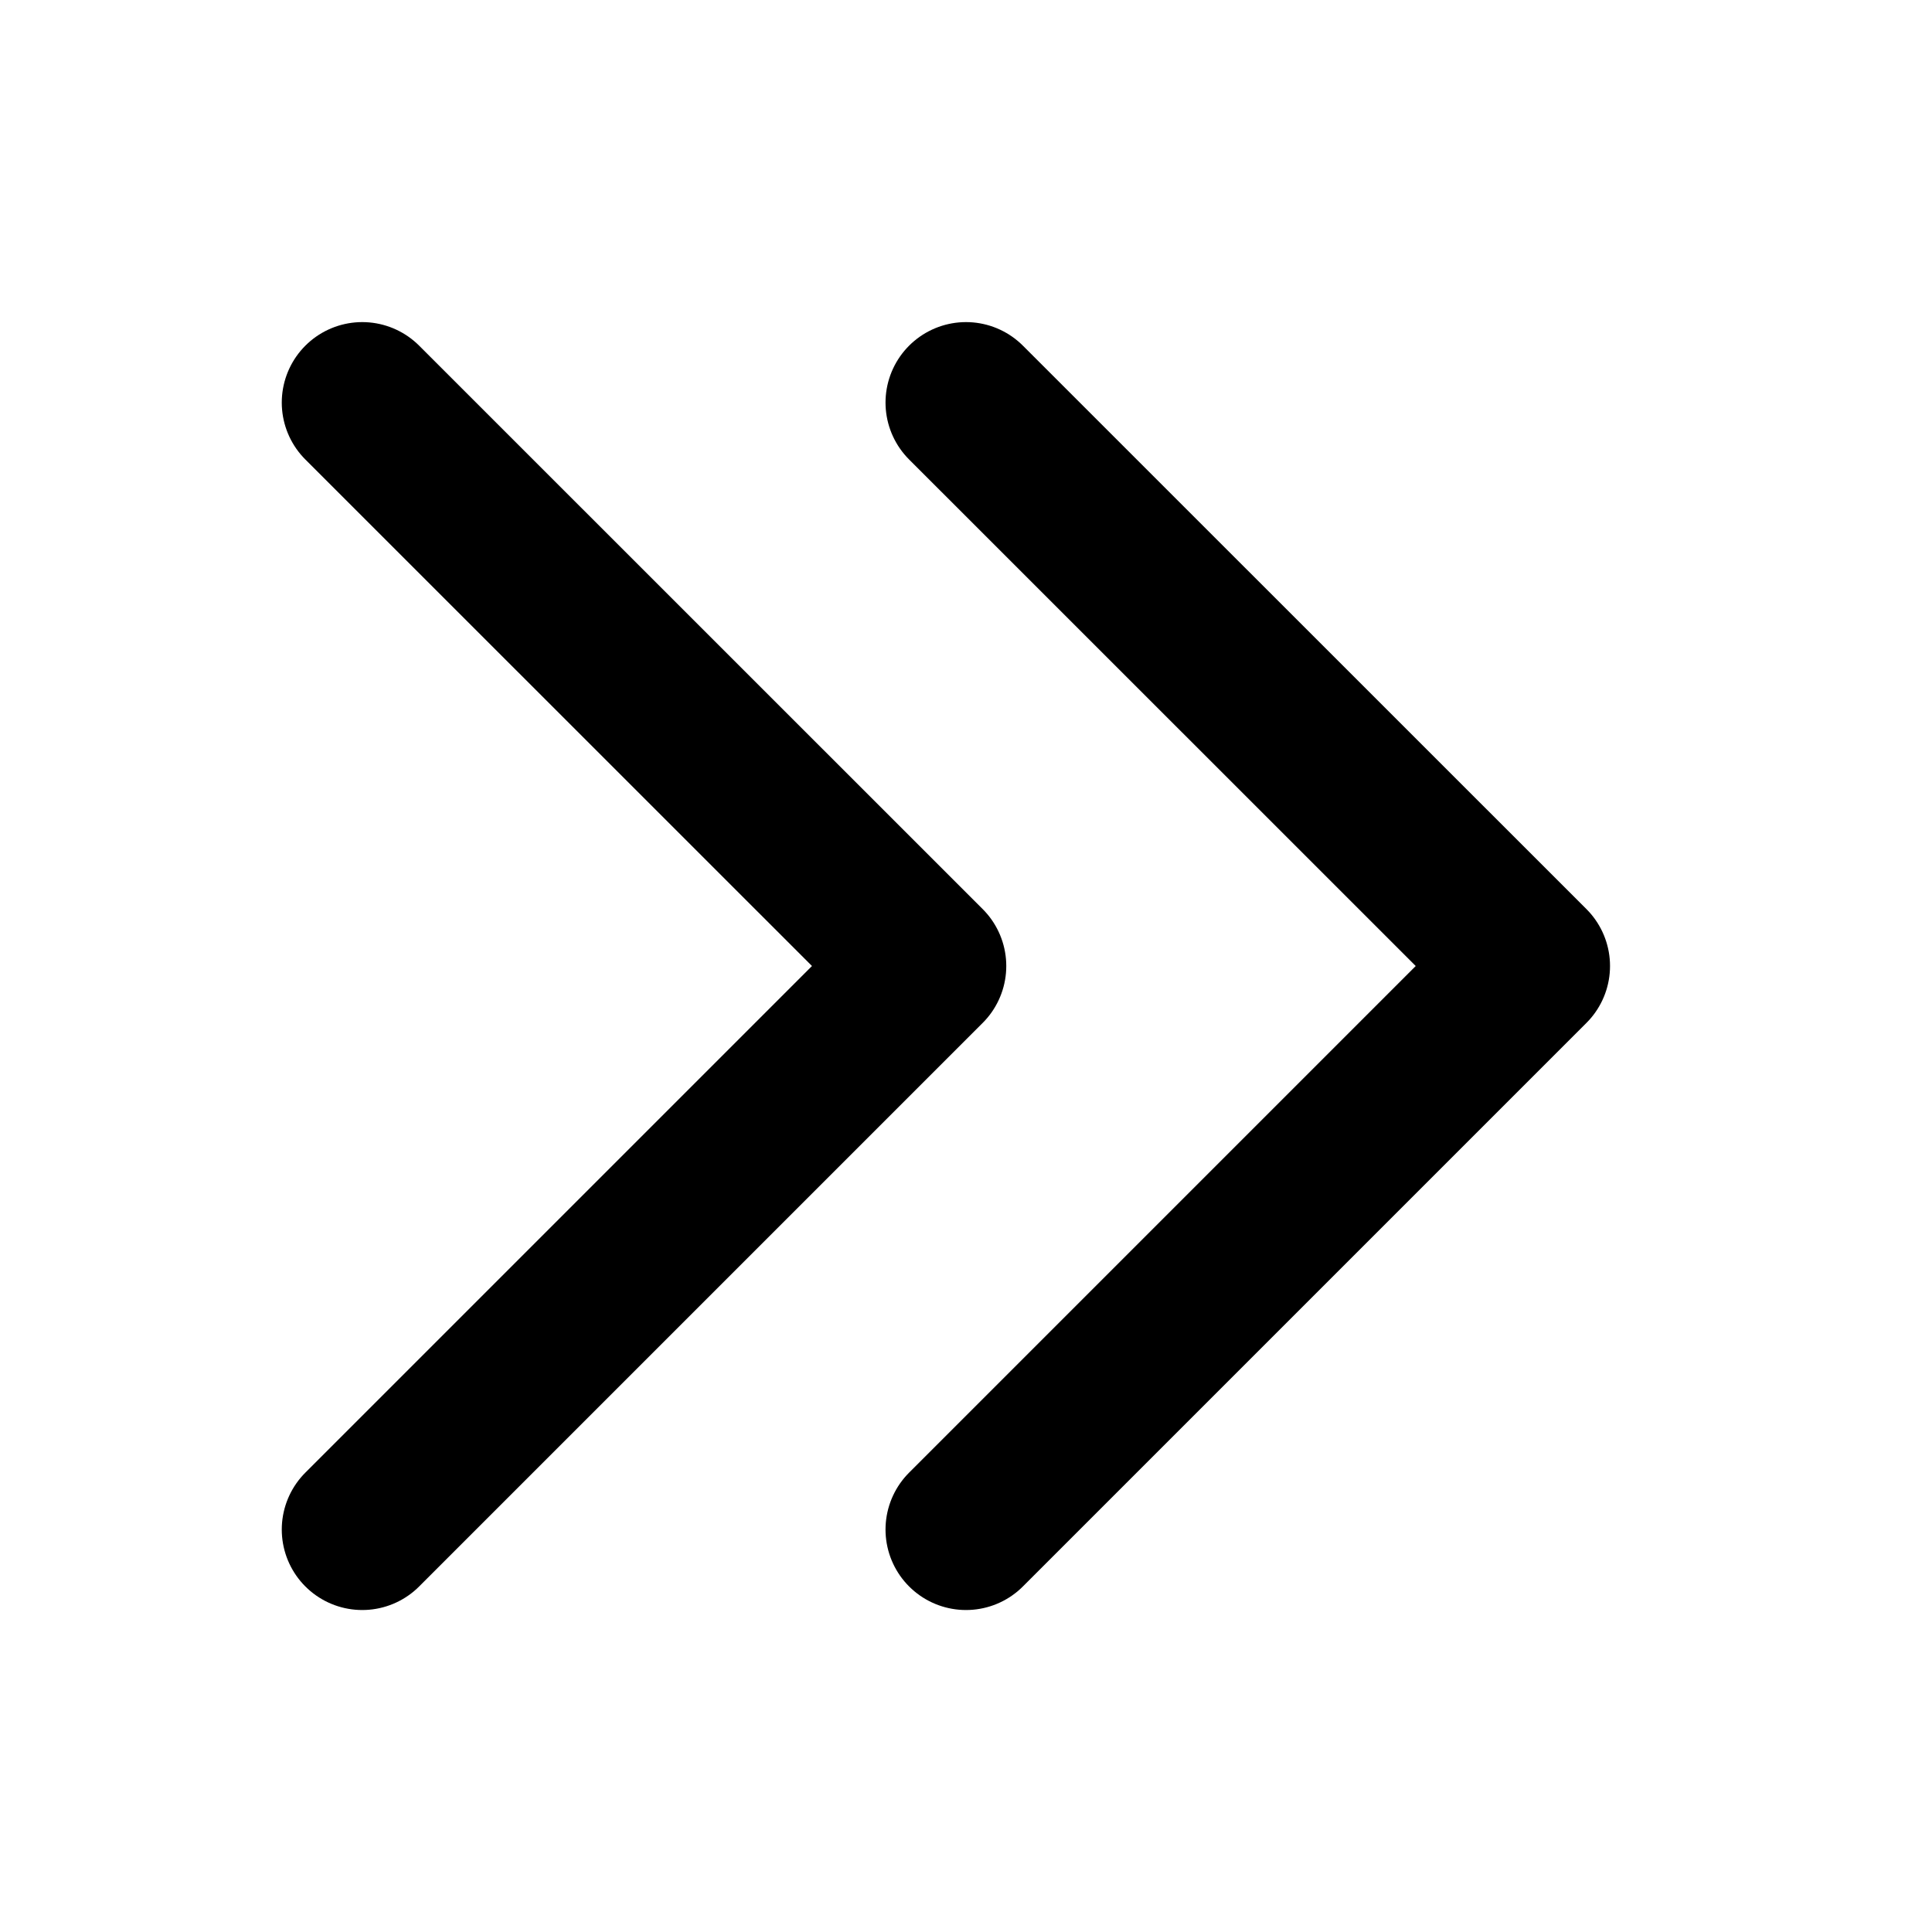 <svg width="16" height="16" viewBox="0 0 16 16" fill="none" xmlns="http://www.w3.org/2000/svg">
<path d="M8 3.334L12.667 8L8 12.667" stroke="black" stroke-width="1.333" stroke-linecap="round" stroke-linejoin="round"/>
<path d="M3 3.334L7.667 8L3 12.667" stroke="black" stroke-width="1.333" stroke-linecap="round" stroke-linejoin="round"/>
</svg>
